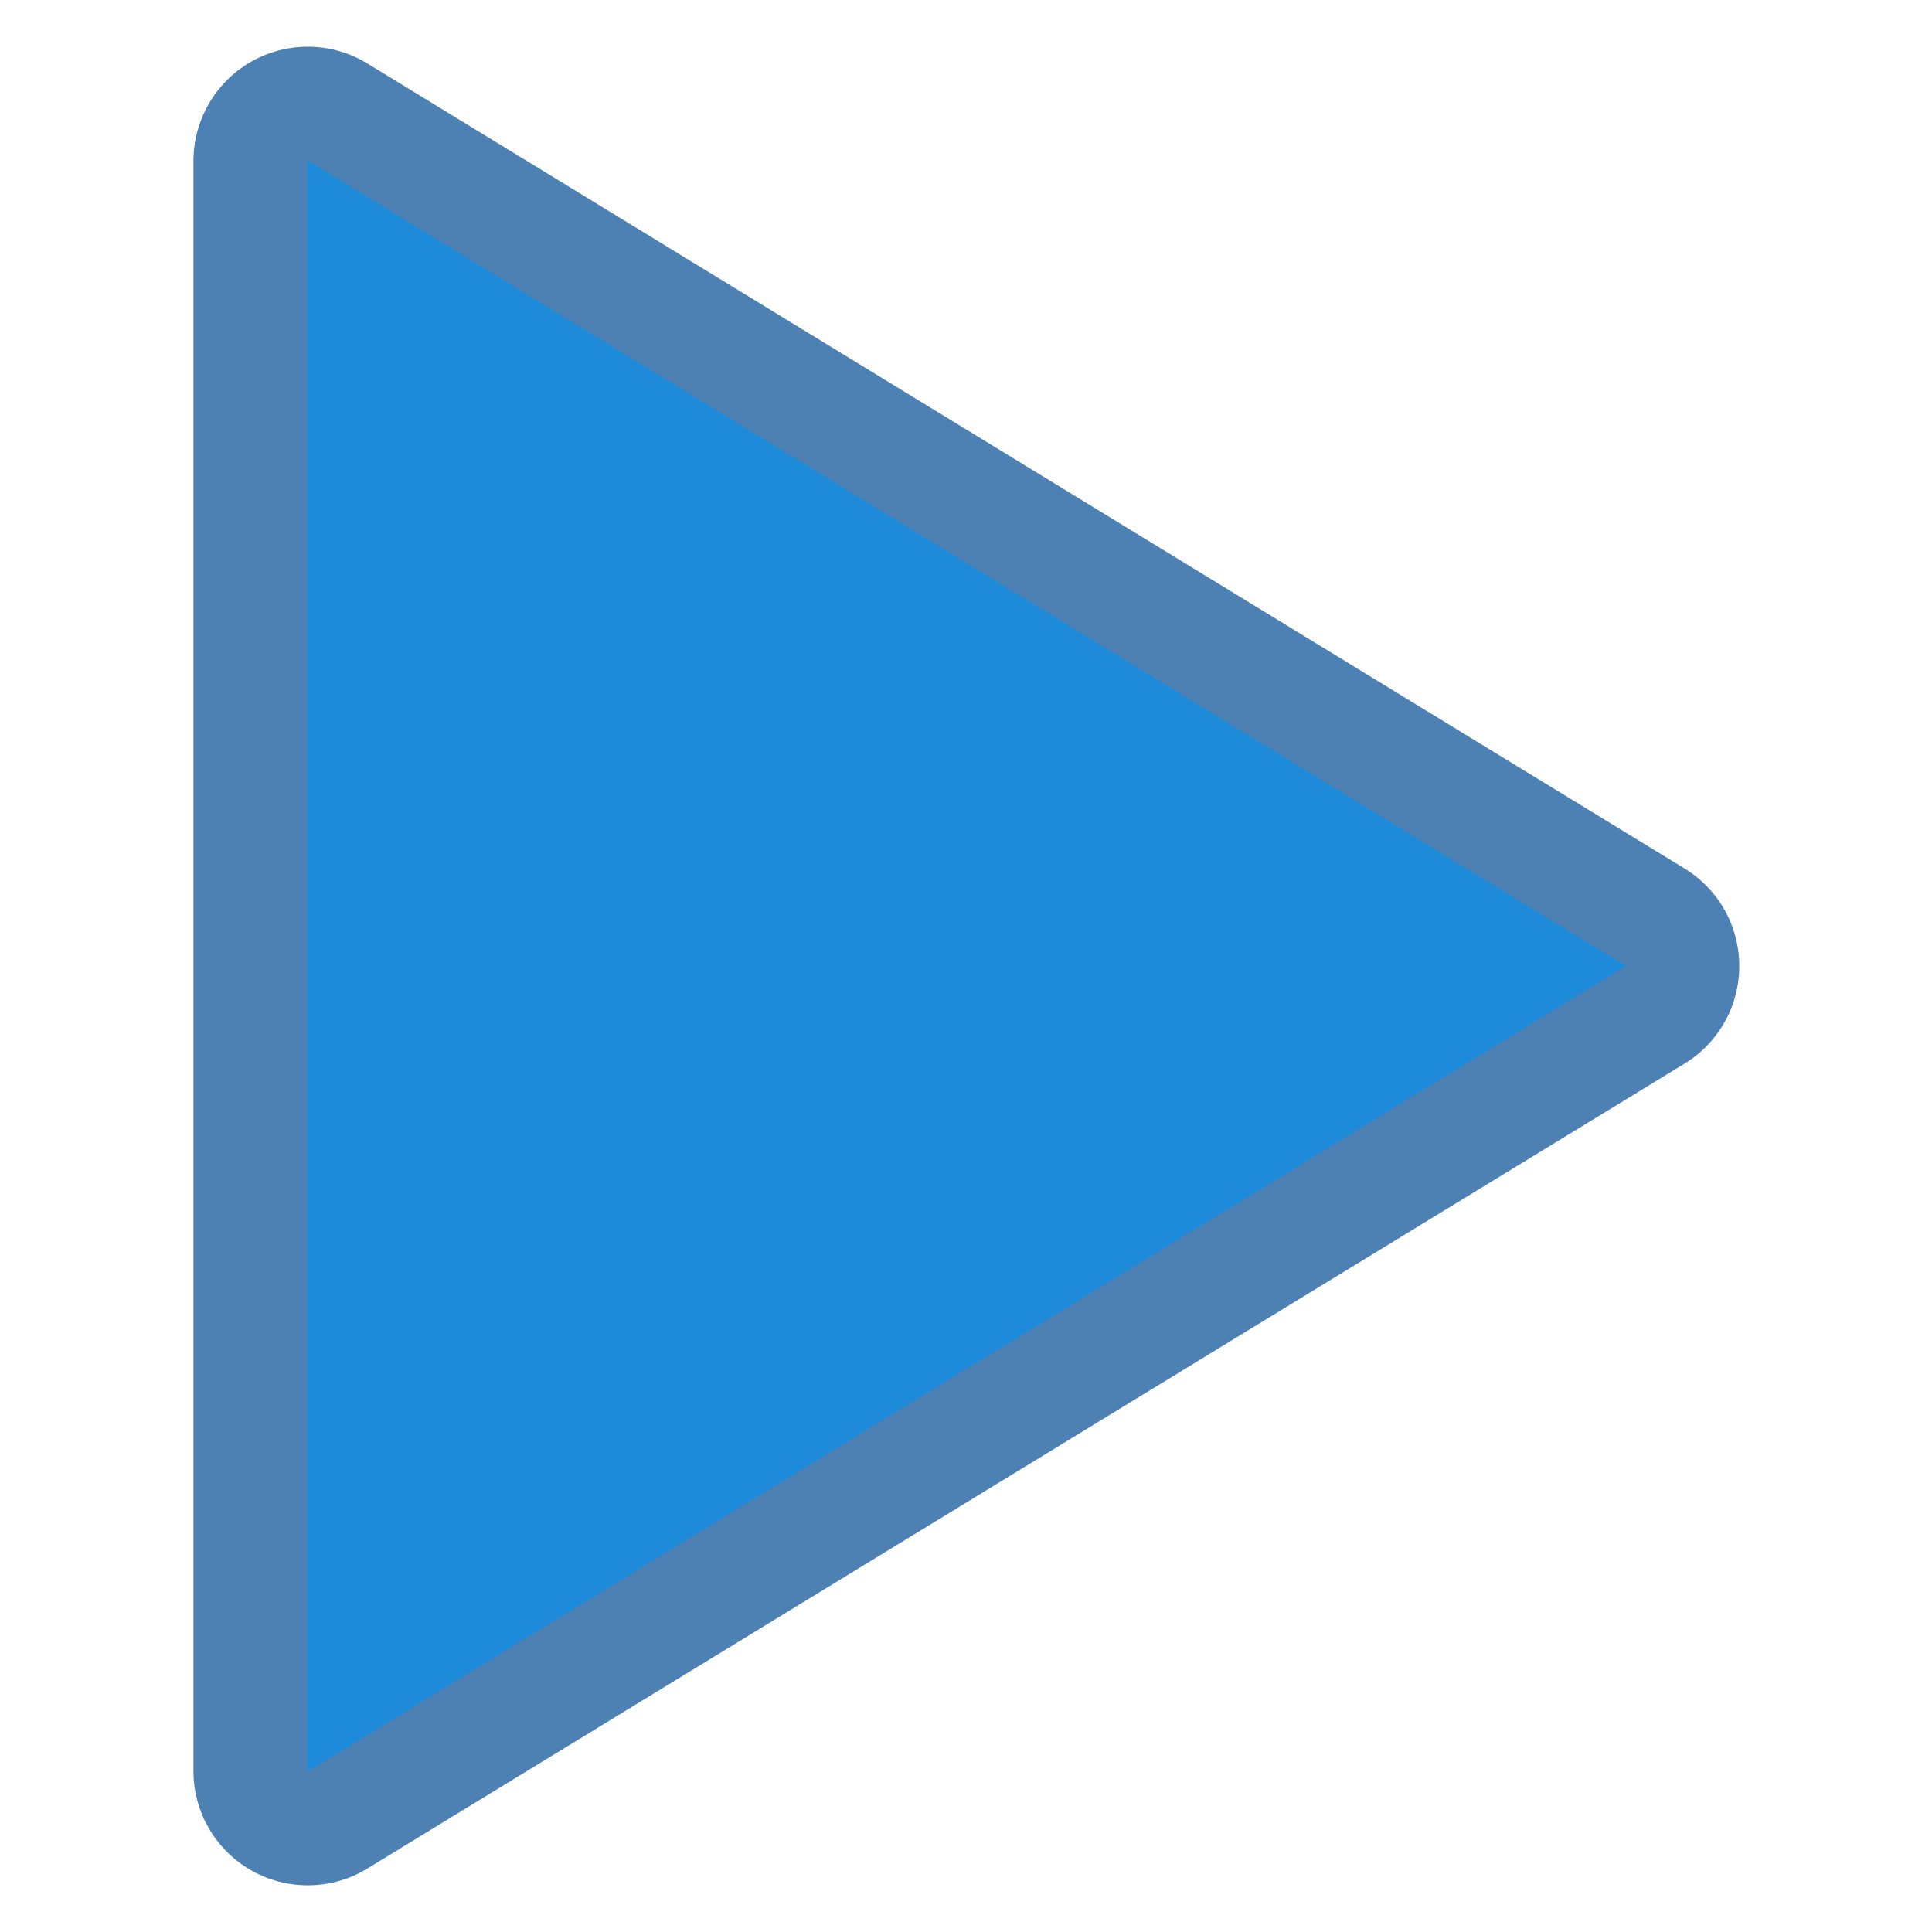 <!DOCTYPE svg PUBLIC "-//W3C//DTD SVG 1.1//EN" "http://www.w3.org/Graphics/SVG/1.1/DTD/svg11.dtd">
<!-- Uploaded to: SVG Repo, www.svgrepo.com, Transformed by: SVG Repo Mixer Tools -->
<svg fill="#1d8ada" width="76px" height="76px" viewBox="-192 -192 2304.00 2304.00" xmlns="http://www.w3.org/2000/svg" stroke="#1d8ada" transform="rotate(0)">
<g id="SVGRepo_bgCarrier" stroke-width="0"/>
<g id="SVGRepo_tracerCarrier" stroke-linecap="round" stroke-linejoin="round" stroke="#4d81b3" stroke-width="272.64"> <path d="M175 .024V1920l1570.845-959.927z" fill-rule="evenodd"/> </g>
<g id="SVGRepo_iconCarrier"> <path d="M175 .024V1920l1570.845-959.927z" fill-rule="evenodd"/> </g>
</svg>